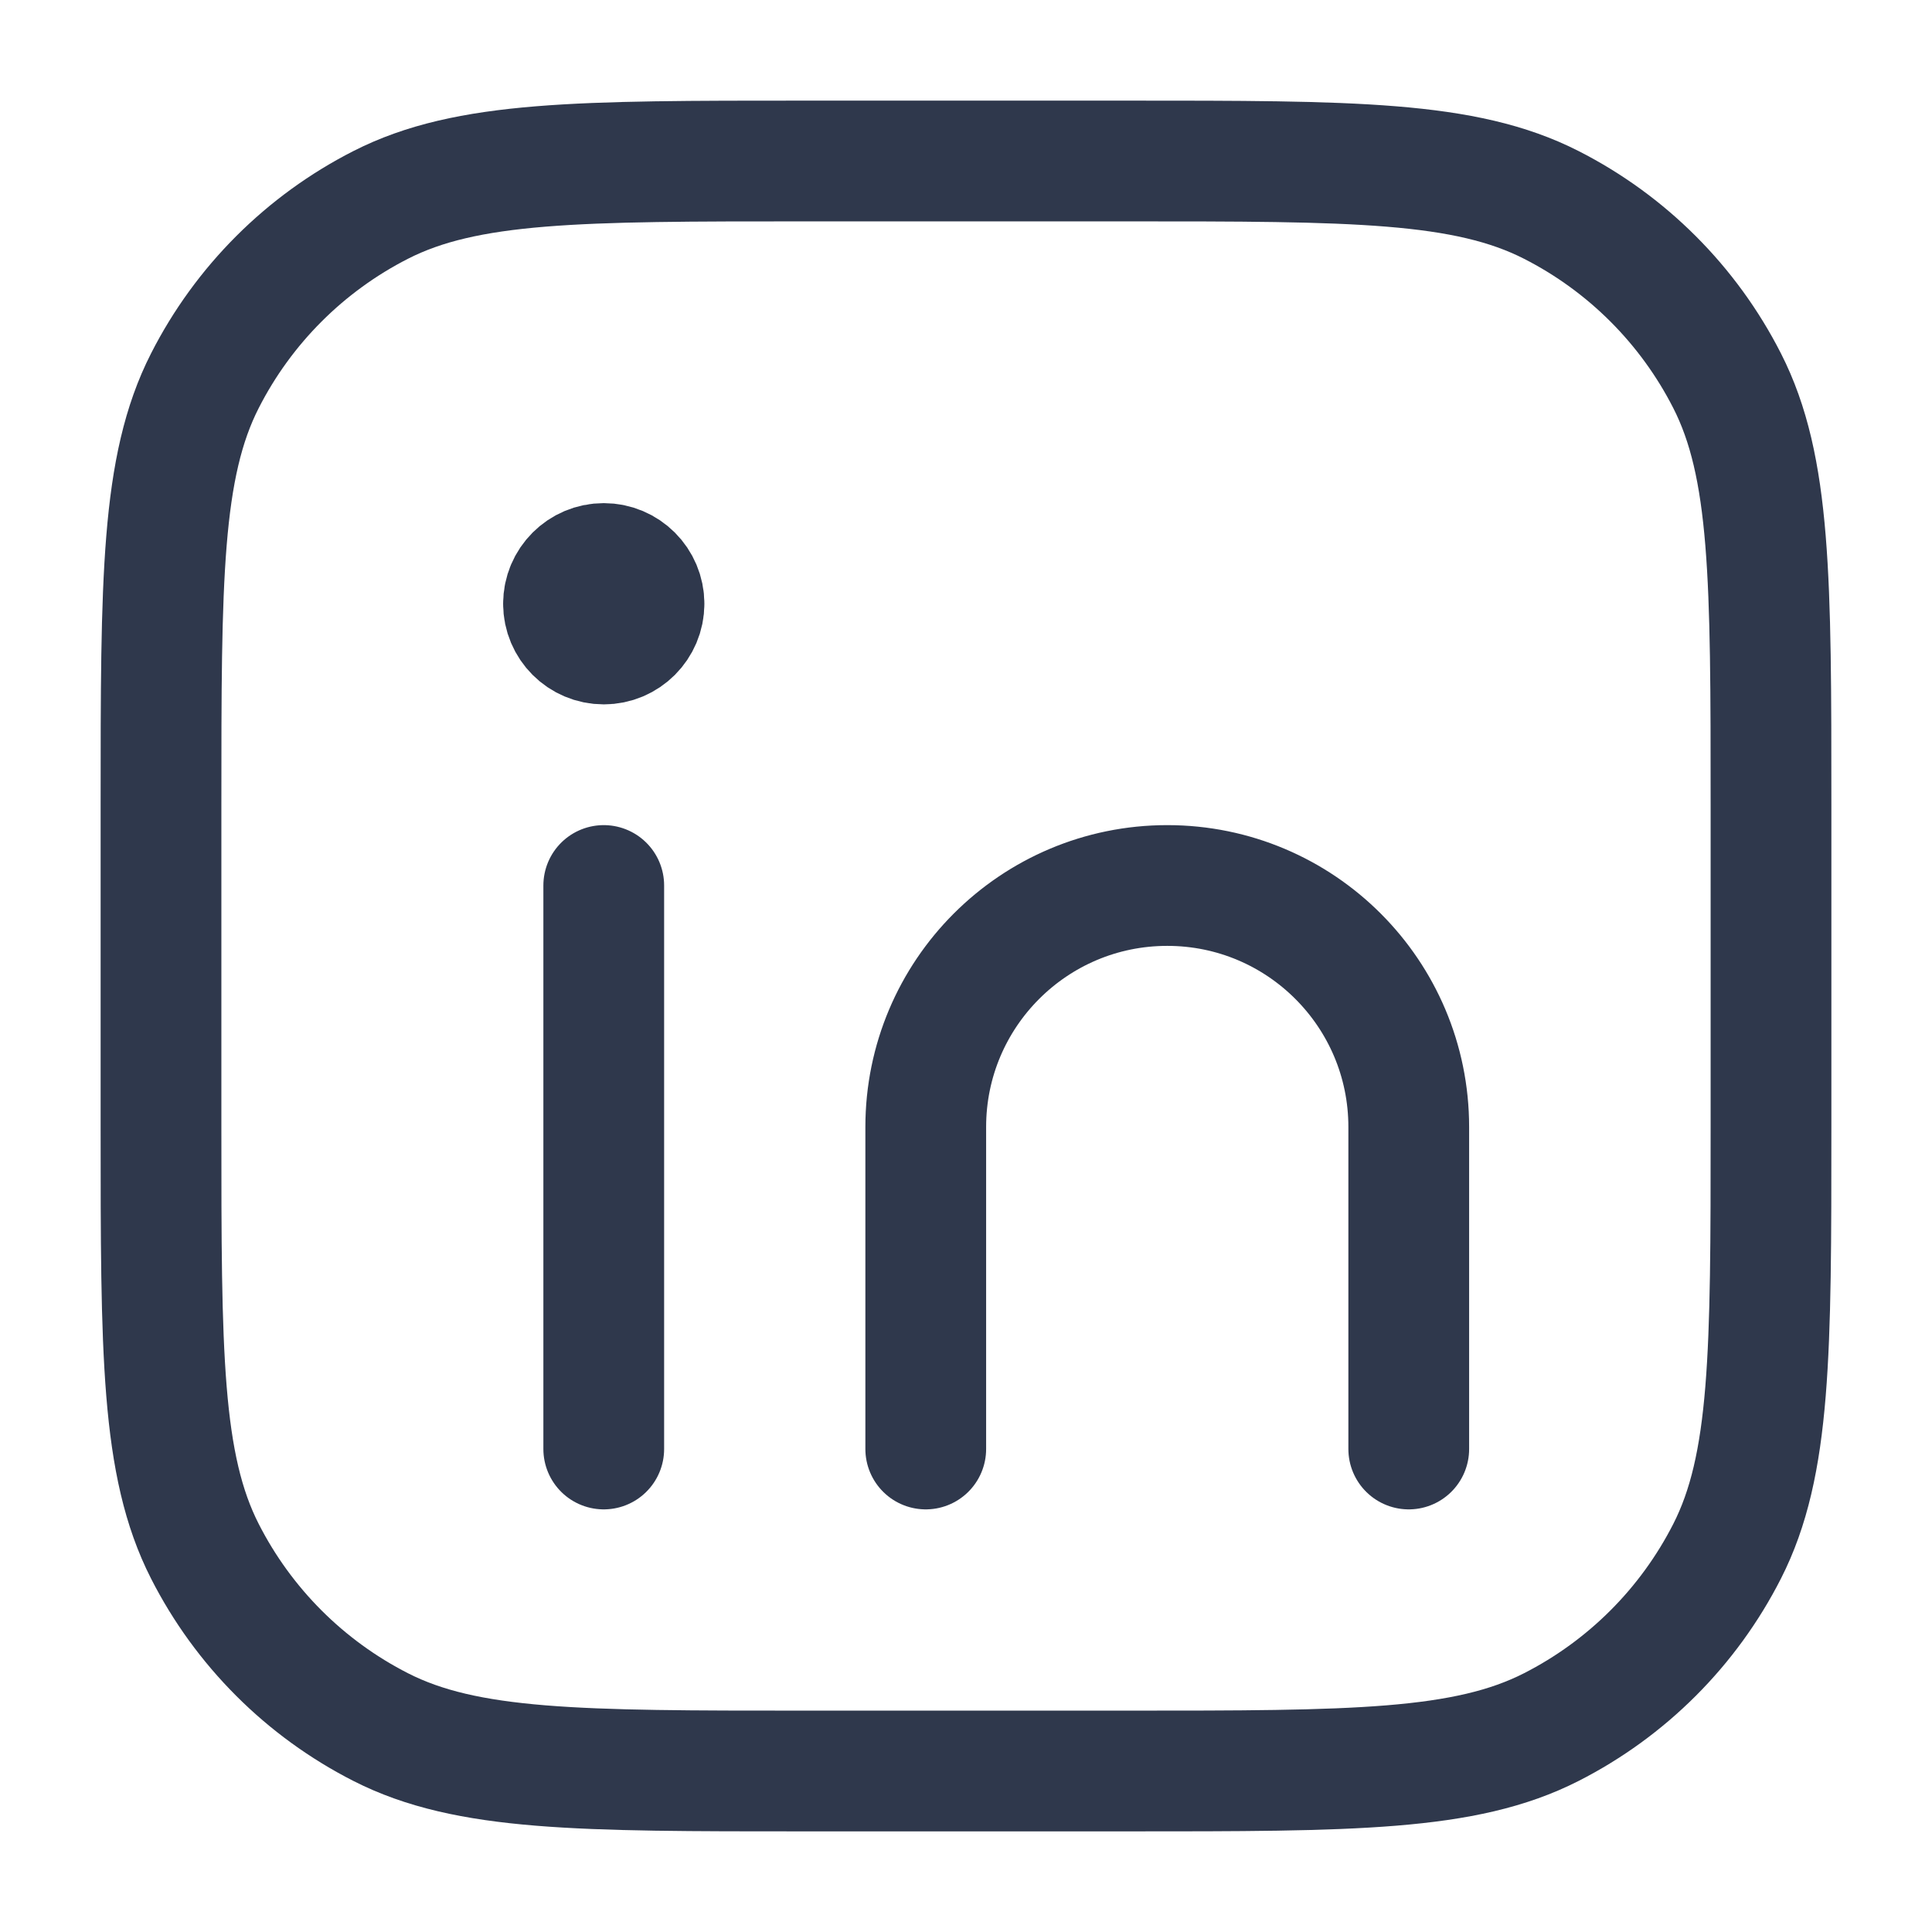 <svg width="24" height="24" viewBox="0 0 24 24" fill="none" xmlns="http://www.w3.org/2000/svg">
<path d="M11.5 18V14C11.5 12.343 12.843 11 14.5 11V11C16.157 11 17.5 12.343 17.5 14V18M7.5 18V11M8 7.5C8 7.776 7.776 8 7.5 8C7.224 8 7 7.776 7 7.5M8 7.5C8 7.224 7.776 7 7.5 7C7.224 7 7 7.224 7 7.5M8 7.5H7M2 14V10C2 7.2 2 5.8 2.545 4.73C3.024 3.789 3.789 3.024 4.73 2.545C5.8 2 7.2 2 10 2H14C16.8 2 18.2 2 19.27 2.545C20.211 3.024 20.976 3.789 21.455 4.73C22 5.8 22 7.2 22 10V14C22 16.8 22 18.2 21.455 19.27C20.976 20.211 20.211 20.976 19.27 21.455C18.2 22 16.8 22 14 22H10C7.2 22 5.8 22 4.73 21.455C3.789 20.976 3.024 20.211 2.545 19.27C2 18.2 2 16.8 2 14Z" stroke="#2F384C" stroke-width="1.5" stroke-linecap="round" stroke-linejoin="round"/>
</svg>
